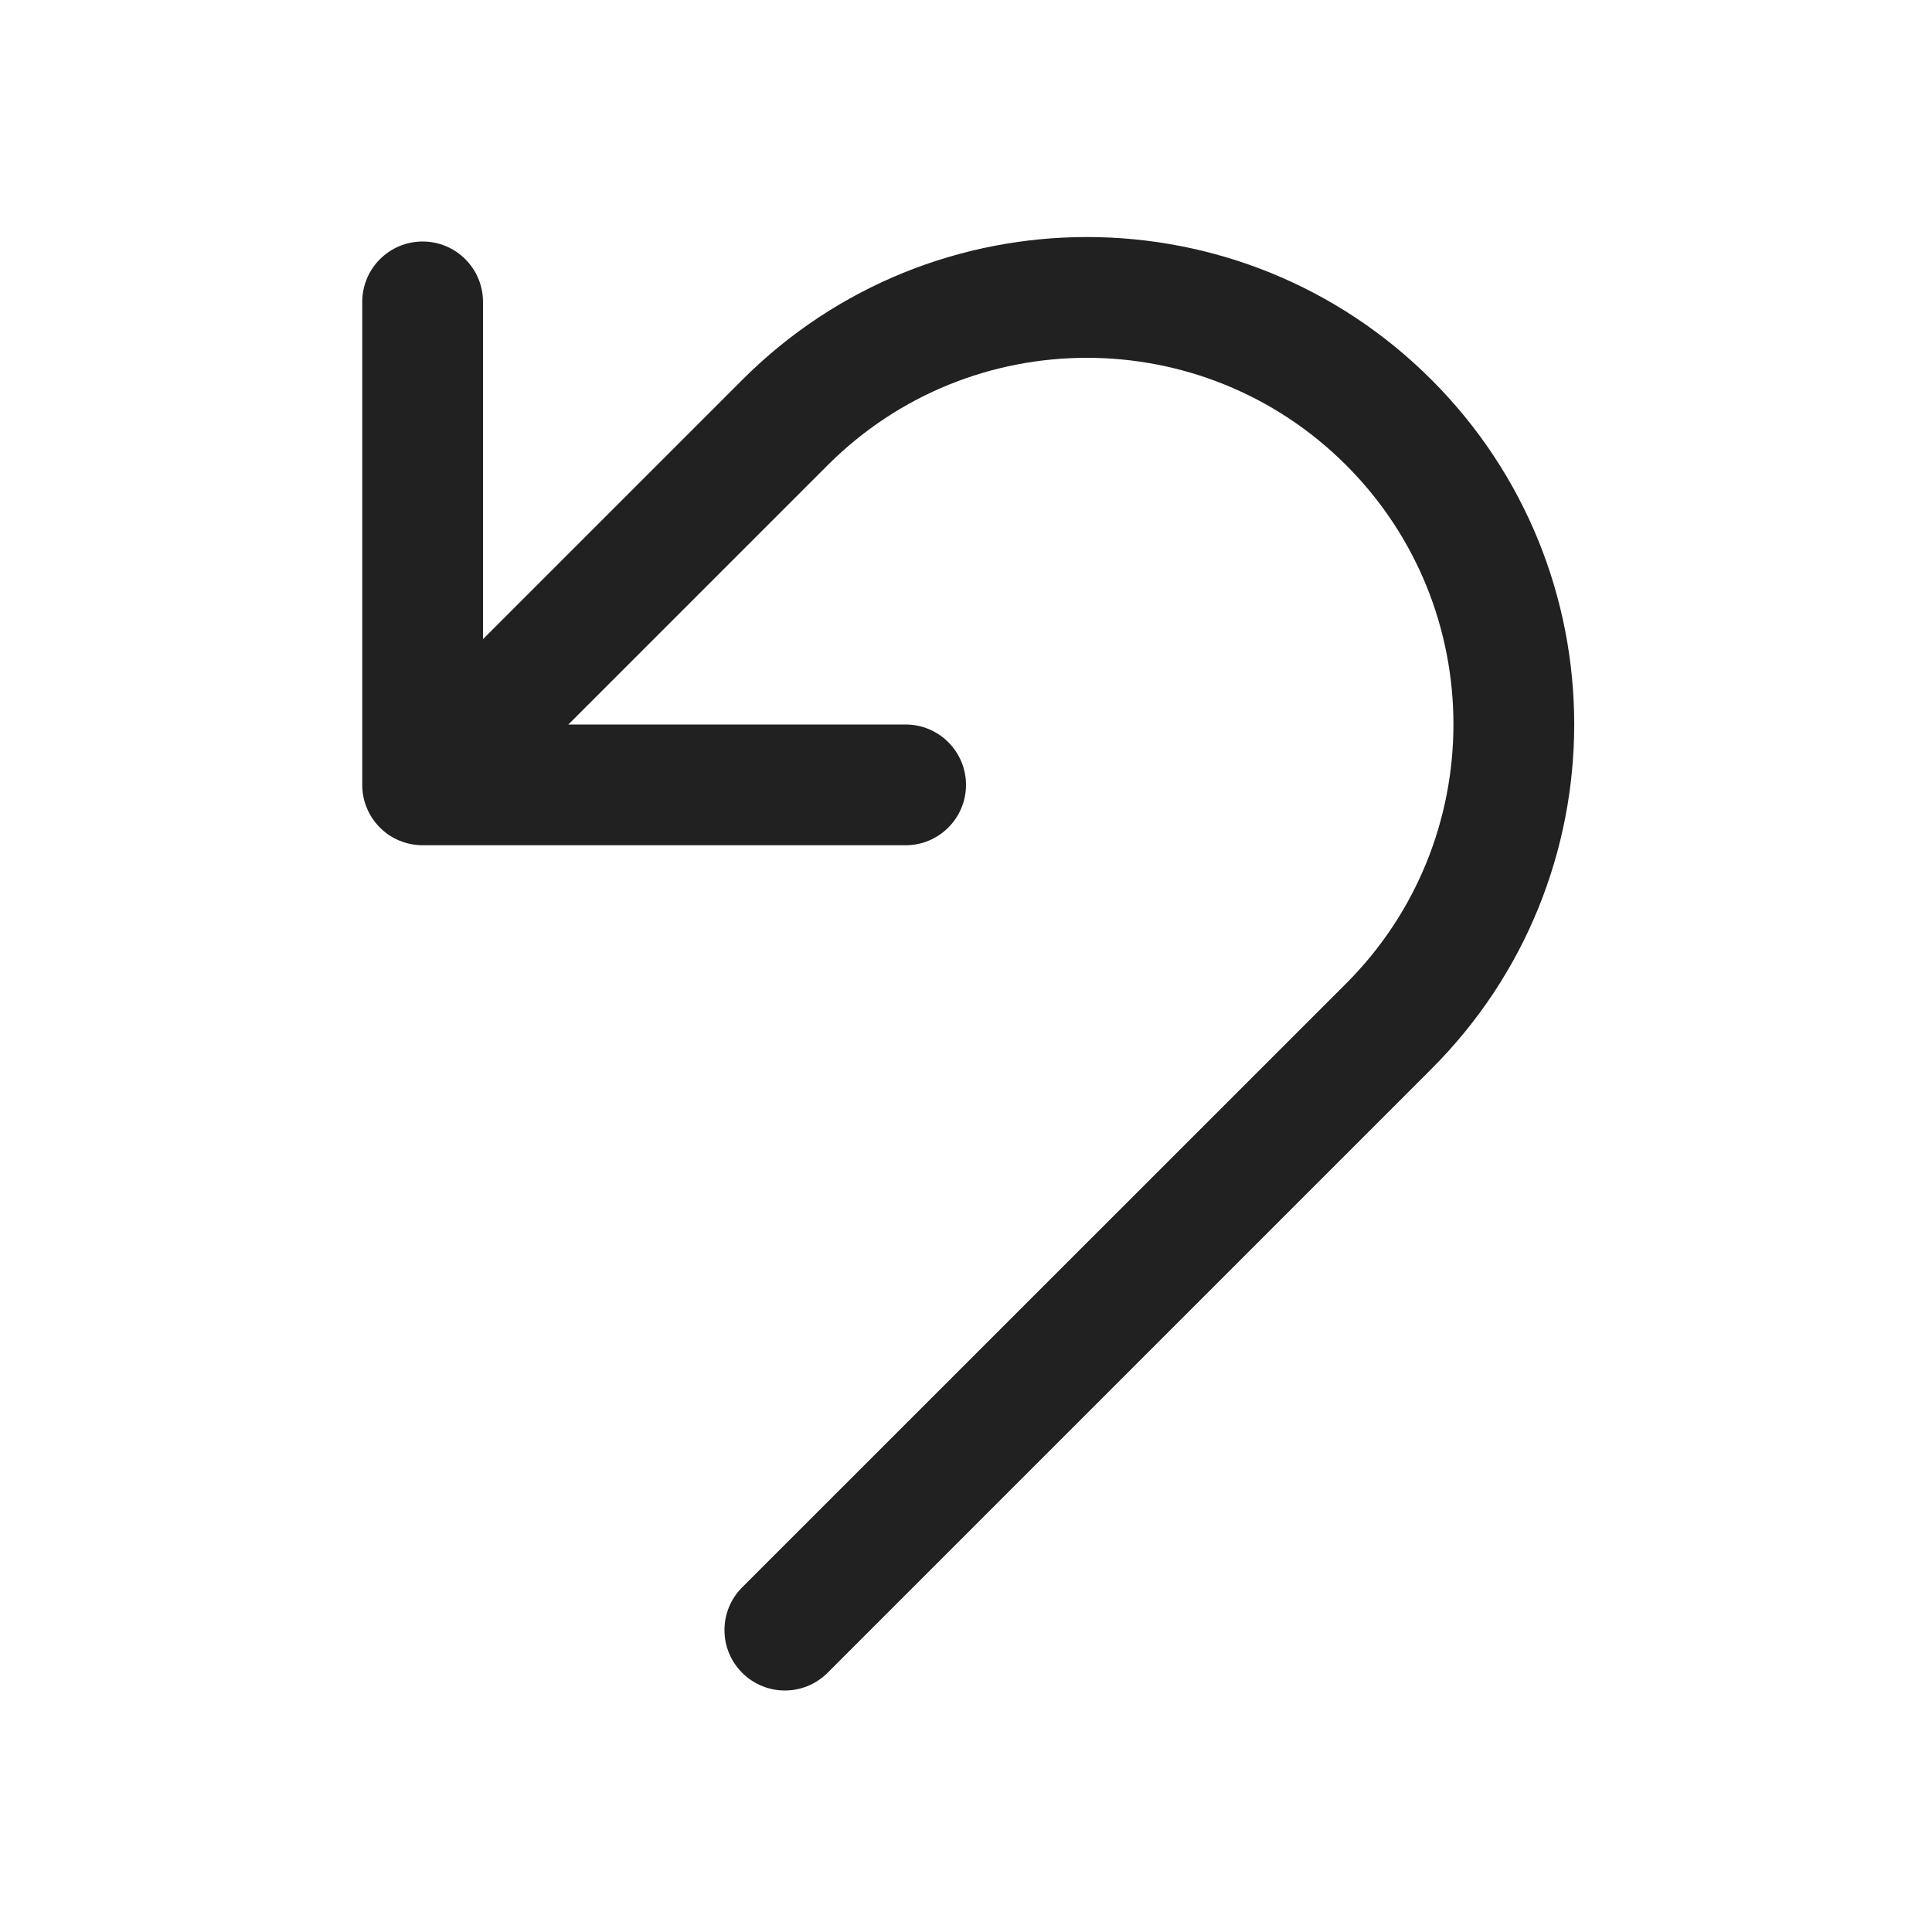<svg width="16" height="16" viewBox="0 0 16 16" fill="none" xmlns="http://www.w3.org/2000/svg">
<path d="M6.855 3.852C8.04 2.667 9.962 2.667 11.148 3.852C12.333 5.037 12.333 6.959 11.148 8.145L6.146 13.146C5.951 13.341 5.951 13.658 6.146 13.853C6.342 14.049 6.658 14.049 6.854 13.853L11.855 8.852C13.431 7.276 13.431 4.721 11.855 3.145C10.279 1.569 7.724 1.569 6.148 3.145L4 5.293V2.5C4 2.224 3.776 2 3.5 2C3.224 2 3 2.224 3 2.5V6.5C3 6.568 3.013 6.632 3.038 6.691C3.061 6.748 3.095 6.8 3.14 6.847C3.144 6.851 3.149 6.856 3.153 6.86C3.199 6.905 3.252 6.939 3.309 6.962C3.368 6.986 3.432 7 3.5 7H7.5C7.776 7 8 6.776 8 6.5C8 6.224 7.776 6 7.5 6H4.707L6.855 3.852Z" fill="#212121"/>
</svg>
